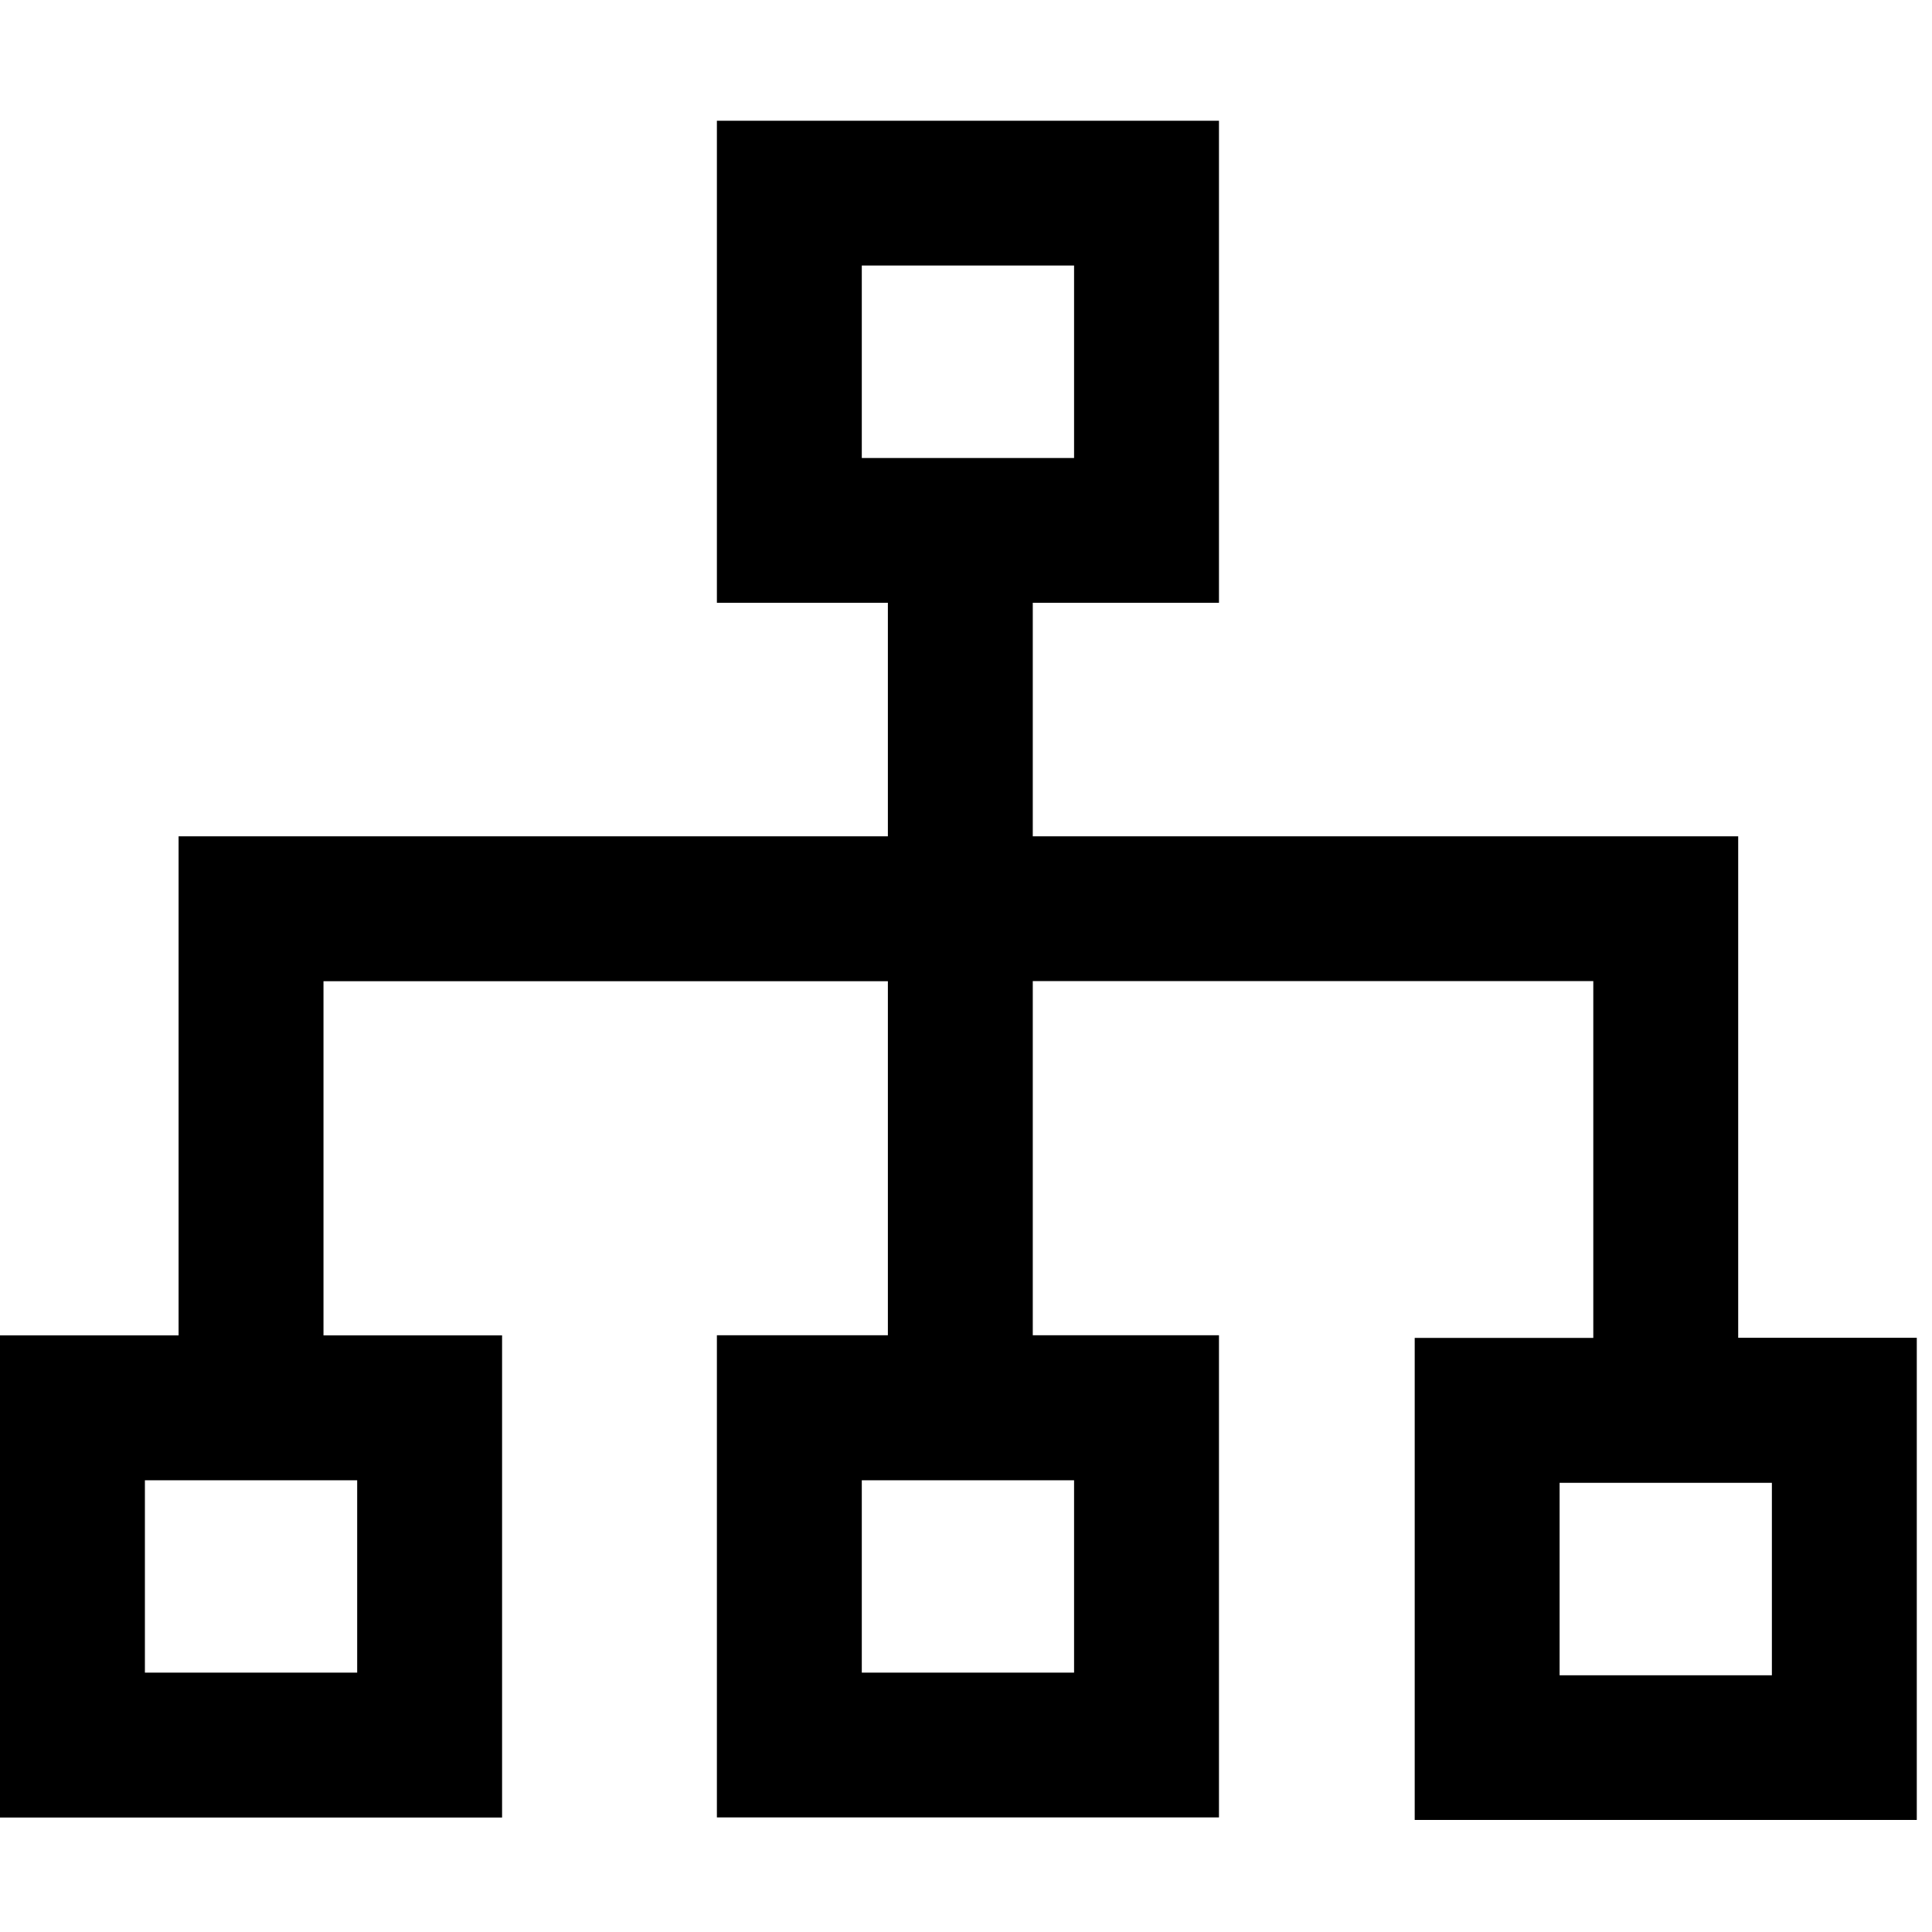 <svg viewBox="0 0 16 16" xmlns="http://www.w3.org/2000/svg" fit="" height="1em" width="1em" preserveAspectRatio="xMidYMid meet" focusable="false"><g id="aujnormal/sitemap" stroke-width="1" fill-rule="evenodd"><path d="M7.353 6.926V4.992H5.937V1h4.158v3.992H8.553v1.934H14.395v4.153h1.479v3.993h-4.158V11.08h1.479V8.125H8.553v2.933h1.542v3.993H5.937v-3.993h1.416V8.126H2.679v2.933h1.479v3.993H0v-3.993h1.479V6.926H7.353zm-.216-4.727v1.594h1.758V2.199H7.137zM1.2 12.26v1.592h1.758v-1.593H1.2zm11.716.02v1.594h1.758V12.28h-1.758zm-5.779-.02v1.592h1.758v-1.593H7.137z" id="auj形状结合"></path></g></svg>